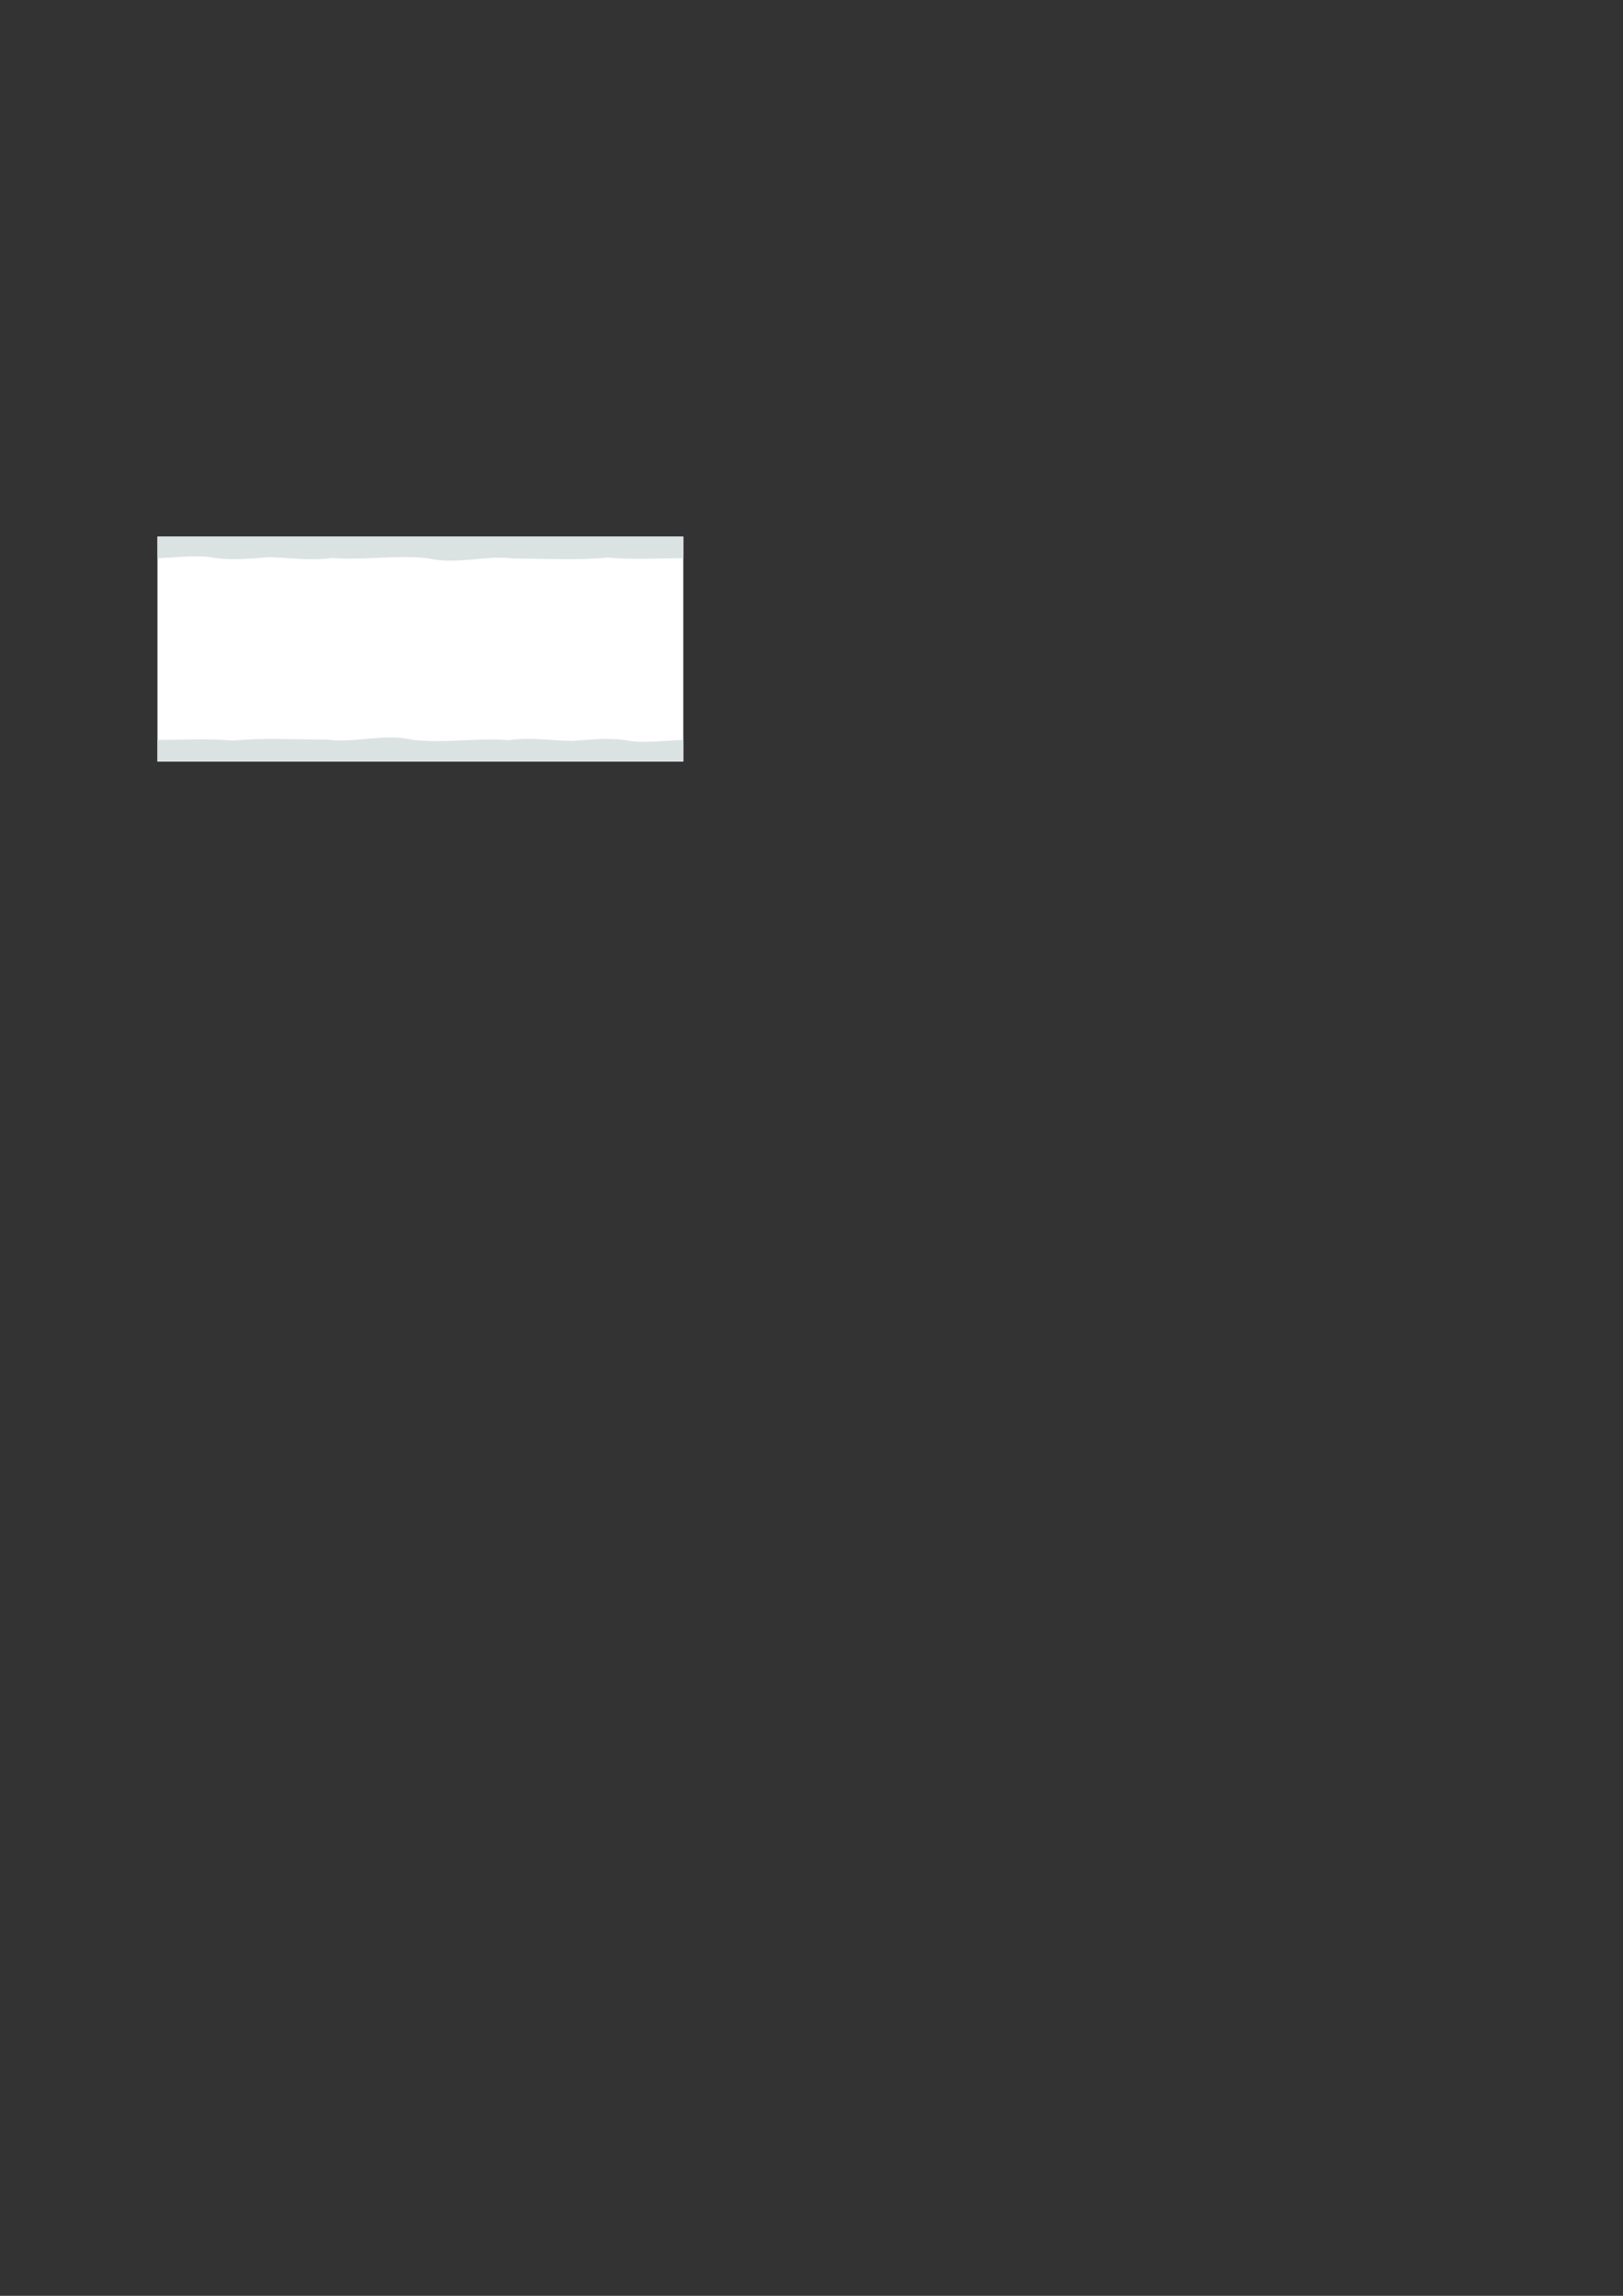 <?xml version="1.0" encoding="UTF-8" standalone="no"?>
<!-- Created with Inkscape (http://www.inkscape.org/) -->

<svg
   xmlns:dc="http://purl.org/dc/elements/1.1/"
   xmlns:cc="http://creativecommons.org/ns#"
   xmlns:rdf="http://www.w3.org/1999/02/22-rdf-syntax-ns#"
   xmlns:svg="http://www.w3.org/2000/svg"
   xmlns="http://www.w3.org/2000/svg"
   xmlns:sodipodi="http://sodipodi.sourceforge.net/DTD/sodipodi-0.dtd"
   xmlns:inkscape="http://www.inkscape.org/namespaces/inkscape"
   width="210mm"
   height="297mm"
   id="svg2"
   version="1.1"
   inkscape:version="0.48.0 r9654"
   sodipodi:docname="dessin.svg">
  <rect width="100%" height="100%" fill="#333333" stroke="none"/>
  <defs
     id="defs4" />
  <sodipodi:namedview
     id="base"
     pagecolor="#ffffff"
     bordercolor="#666666"
     borderopacity="1.0"
     inkscape:pageopacity="0.0"
     inkscape:pageshadow="2"
     inkscape:zoom="1"
     inkscape:cx="5.9816215"
     inkscape:cy="622.22457"
     inkscape:document-units="px"
     inkscape:current-layer="layer1"
     showgrid="false"
     inkscape:window-width="1280"
     inkscape:window-height="842"
     inkscape:window-x="0"
     inkscape:window-y="24"
     inkscape:window-maximized="1" />
  <g
     inkscape:label="Calque 1"
     inkscape:groupmode="layer"
     id="layer1">
    <rect
       style="color:#000000;fill:#ffffff;fill-opacity:1;fill-rule:nonzero;stroke:none;stroke-width:1;marker:none;visibility:visible;display:inline;overflow:visible;enable-background:accumulate"
       id="rect3015"
       width="257.154"
       height="110"
       x="77"
       y="262.362"
       inkscape:export-filename="/home/valtech/agile-france/conference-on-rails/public/images/header_opt.png"
       inkscape:export-xdpi="90"
       inkscape:export-ydpi="90" />
    <path
       style="color:#000000;fill:#dbe3e2;fill-opacity:1;fill-rule:nonzero;stroke:none;stroke-width:1;marker:none;visibility:visible;display:inline;overflow:visible;enable-background:accumulate"
       d="m 77.011,262.363 c 85.714,0 171.429,-4.1e-4 257.143,-4.1e-4 0,6.19 0,4.382 0,10.572 -11.822,0 -24.634,0.822 -36.902,-0.315 -15.29,1.476 -30.611,0.485 -45.939,0.475 -13.947,-1.78 -27.935,3.152 -41.802,-0.068 -15.683,-1.885 -31.453,1.091 -47.133,-0.213 -10.325,1.565 -20.515,-0.158 -30.794,-0.37 -9.436,0.67 -18.979,1.801 -28.342,0.039 -8.02,-1.219 -21.015,0.452 -26.198,0.452 -0.107,-5.134 0.017,-5.437 -0.034,-10.572 z"
       id="rect2985"
       inkscape:connector-curvature="0"
       sodipodi:nodetypes="ccccccccccc"
       inkscape:export-filename="/home/valtech/agile-france/conference-on-rails/public/images/border_top_opt.png"
       inkscape:export-xdpi="87.496269"
       inkscape:export-ydpi="87.496269" />
    <path
       inkscape:export-ydpi="87.496269"
       inkscape:export-xdpi="87.496269"
       inkscape:export-filename="/home/valtech/agile-france/conference-on-rails/public/images/border_bottom_opt.png"
       sodipodi:nodetypes="ccccccccccc"
       inkscape:connector-curvature="0"
       id="path3013"
       d="m 334.143,372.362 c -85.714,0 -171.429,4.1e-4 -257.143,4.1e-4 0,-6.19 0,-4.382 0,-10.572 11.822,0 24.634,-0.822 36.902,0.315 15.29,-1.476 30.611,-0.485 45.939,-0.475 13.947,1.78 27.935,-3.152 41.802,0.068 15.683,1.885 31.453,-1.091 47.133,0.213 10.325,-1.565 20.515,0.158 30.794,0.37 9.436,-0.67 18.979,-1.801 28.342,-0.039 8.02,1.219 21.015,-0.452 26.198,-0.452 0.107,5.134 -0.017,5.437 0.034,10.572 z"
       style="color:#000000;fill:#dbe3e2;fill-opacity:1;fill-rule:nonzero;stroke:none;stroke-width:1;marker:none;visibility:visible;display:inline;overflow:visible;enable-background:accumulate" />
  </g>
</svg>
